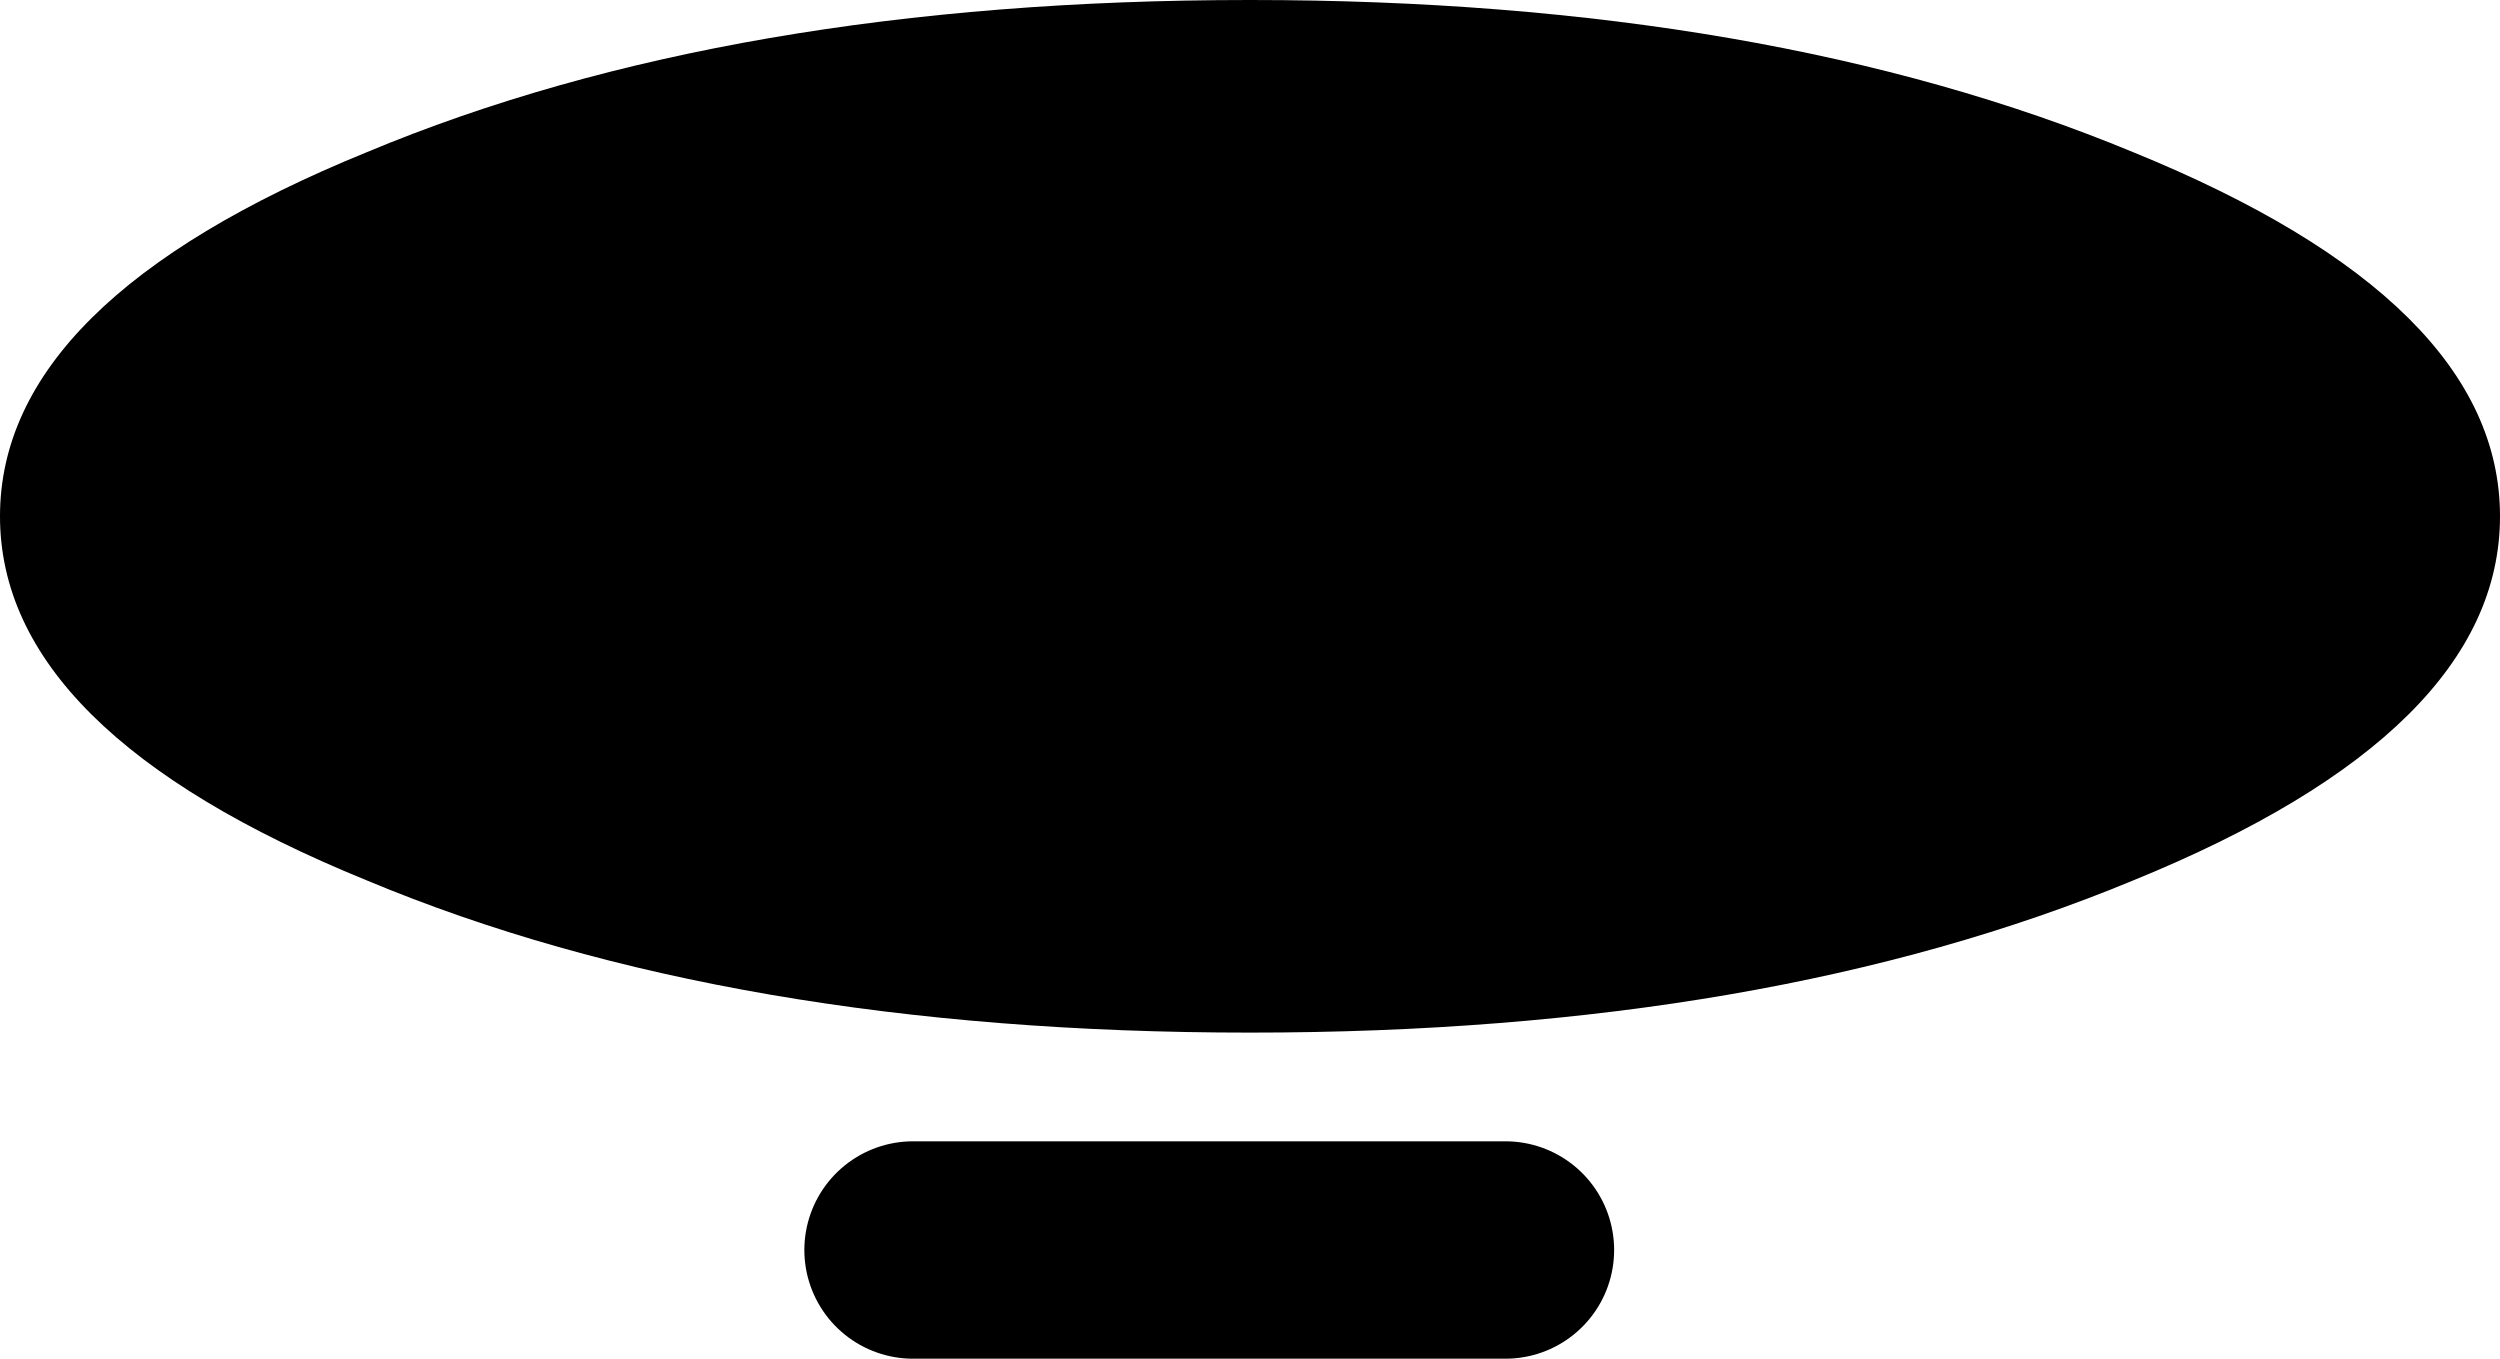 <?xml version="1.0" encoding="UTF-8" standalone="no"?>
<svg xmlns:xlink="http://www.w3.org/1999/xlink" height="25.0px" width="46.0px" xmlns="http://www.w3.org/2000/svg">
  <g transform="matrix(1.0, 0.0, 0.0, 1.0, 23.0, 11.0)">
    <path d="M16.25 -8.2 Q23.0 -5.45 23.0 -1.5 23.0 2.45 16.25 5.2 9.5 8.0 0.0 8.0 -9.55 8.0 -16.25 5.2 -23.0 2.45 -23.0 -1.5 -23.0 -5.45 -16.25 -8.2 -9.55 -11.0 0.0 -11.0 9.5 -11.0 16.25 -8.2" fill="#000000" fill-rule="evenodd" stroke="none"/>
    <path d="M-6.2 12.0 L4.7 12.0" fill="none" stroke="#000000" stroke-linecap="round" stroke-linejoin="round" stroke-width="4.0"/>
  </g>
</svg>
